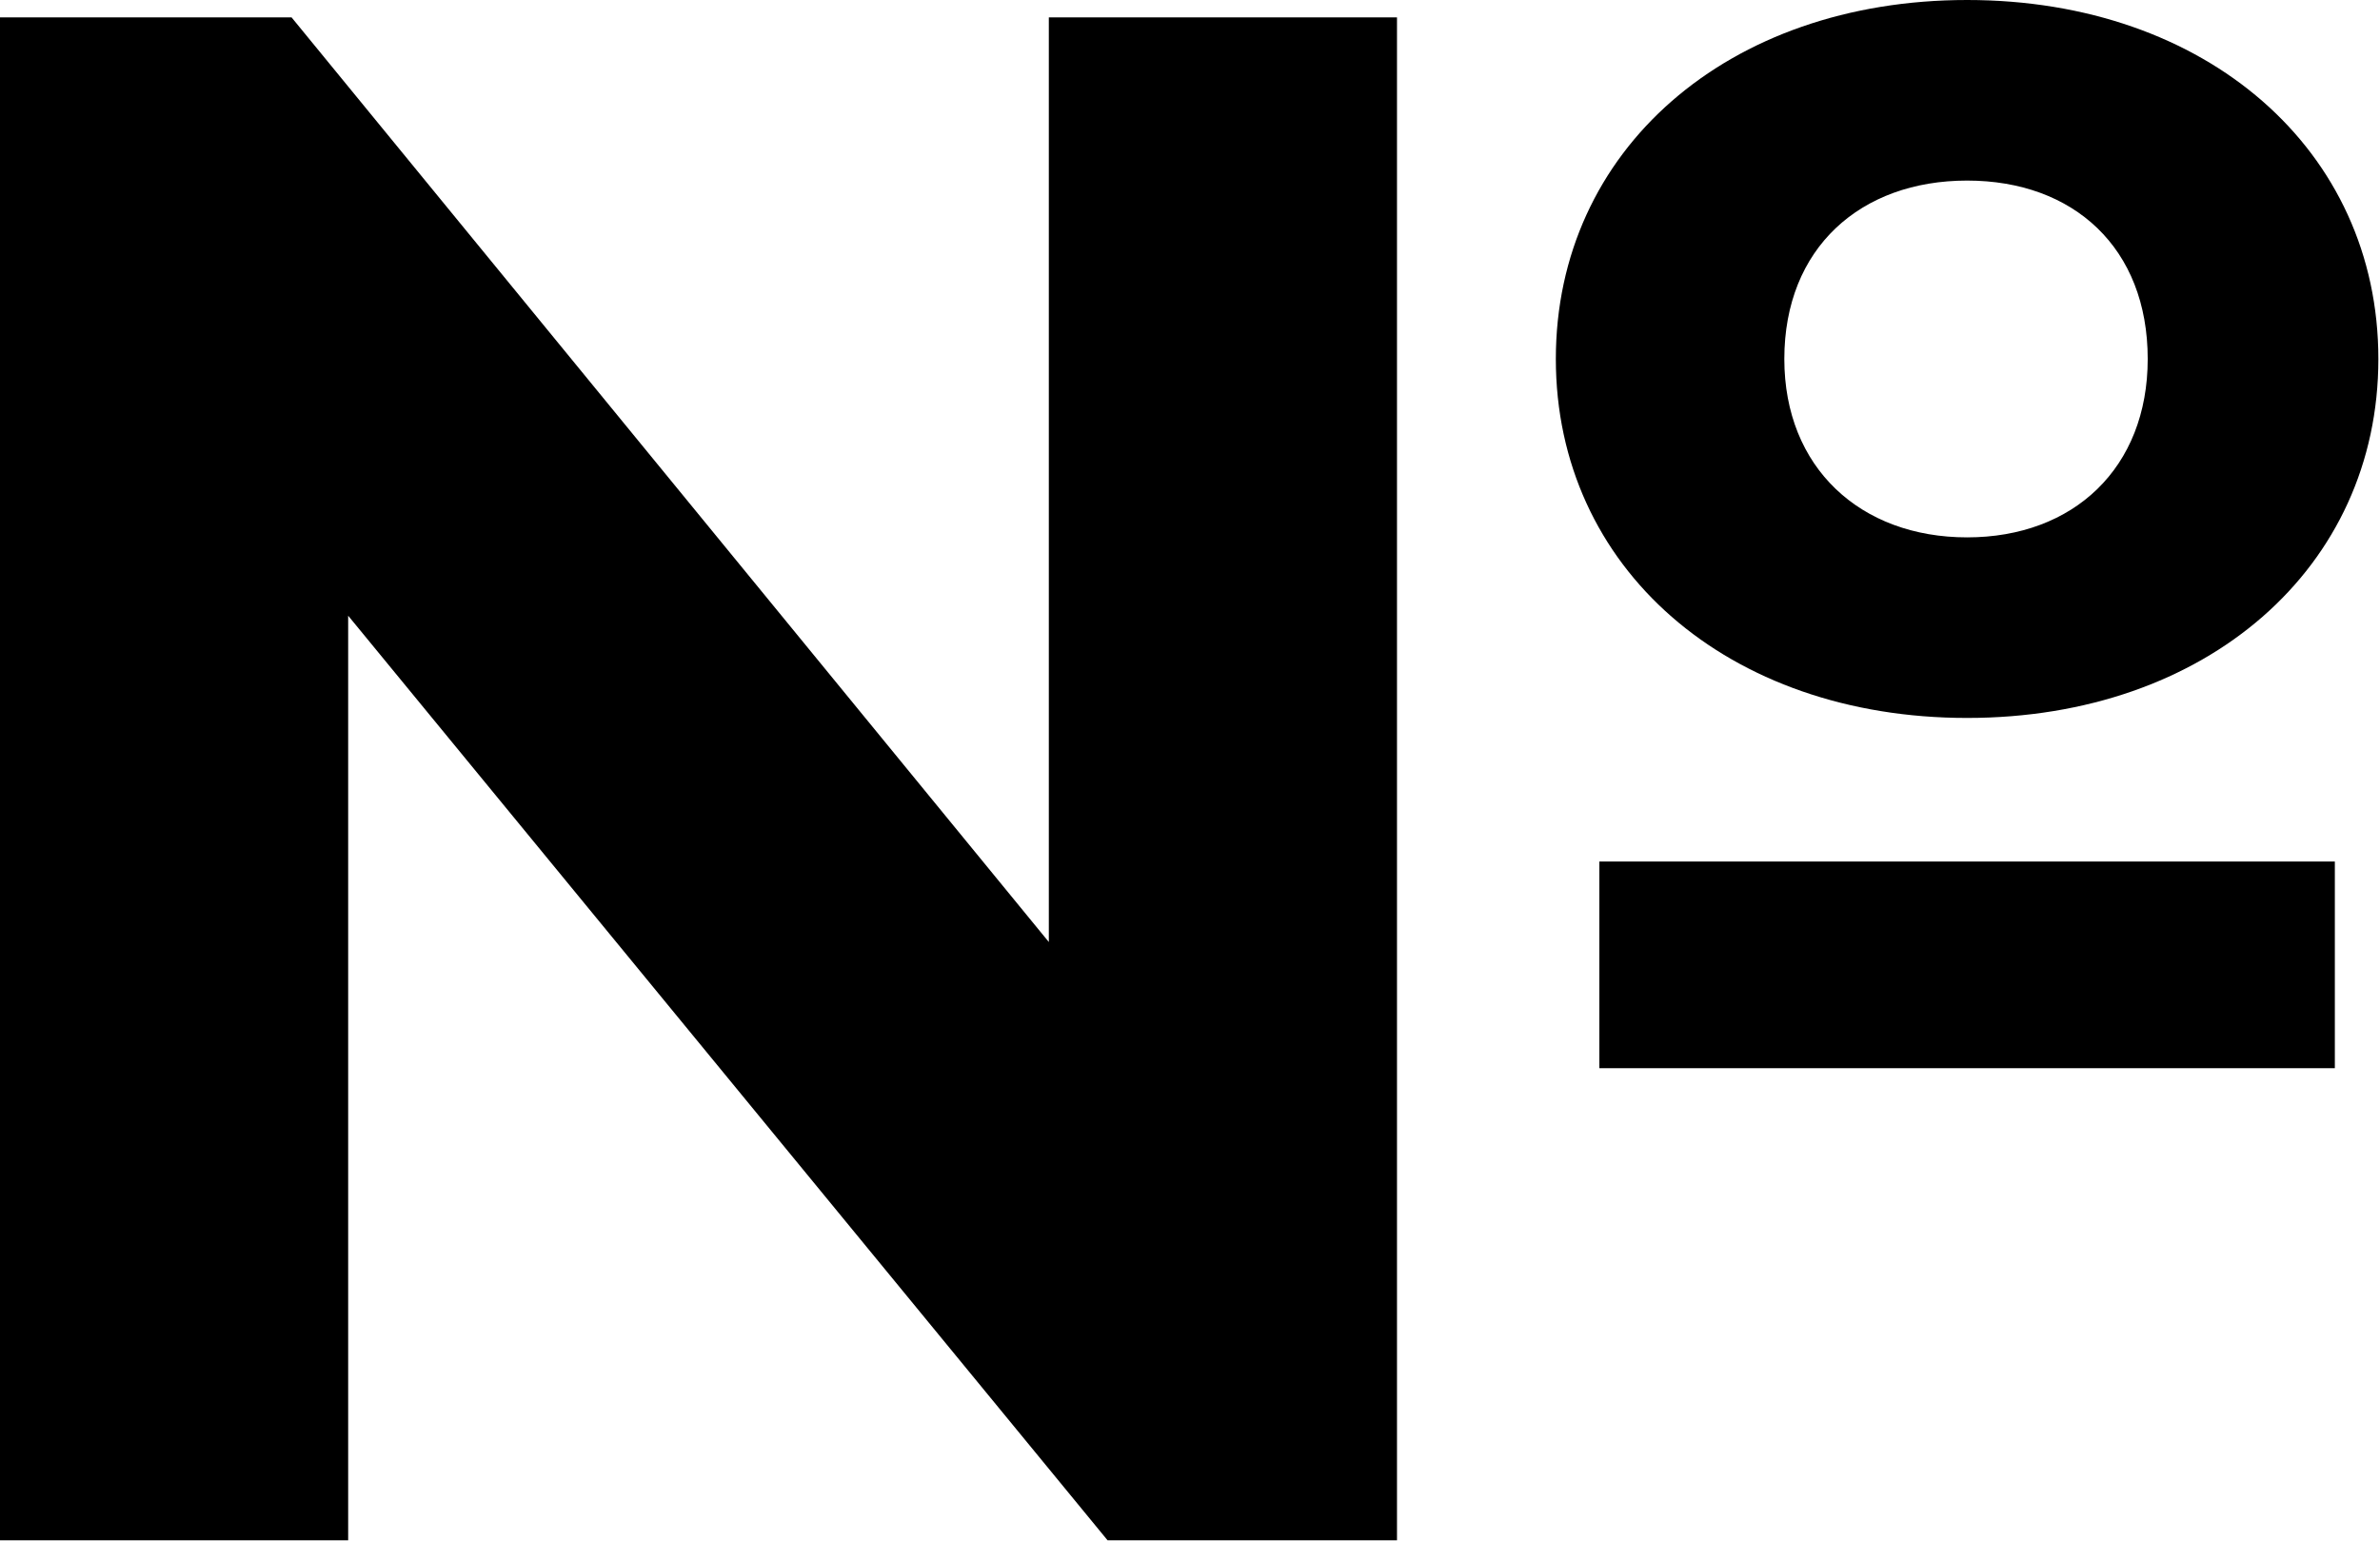 <svg width="315" height="204" viewBox="0 0 315 204" fill="none" xmlns="http://www.w3.org/2000/svg">
<path d="M260.352 95.04C292.032 95.04 314.784 75.168 314.784 47.52C314.784 19.872 292.032 0 260.352 0C228.672 0 205.92 19.872 205.92 47.52C205.92 75.168 228.672 95.04 260.352 95.04ZM138.816 124.704L38.592 2.304H0V203.904H46.08V81.504L146.592 203.904H184.896V2.304H138.816V124.704ZM260.352 23.904C274.464 23.904 284.256 32.832 284.256 47.52C284.256 61.92 274.464 71.136 260.352 71.136C246.24 71.136 236.16 61.92 236.16 47.52C236.16 32.832 246.24 23.904 260.352 23.904ZM211.68 141.408H309.024V114.048H211.68V141.408Z" fill="black"/>
</svg>
